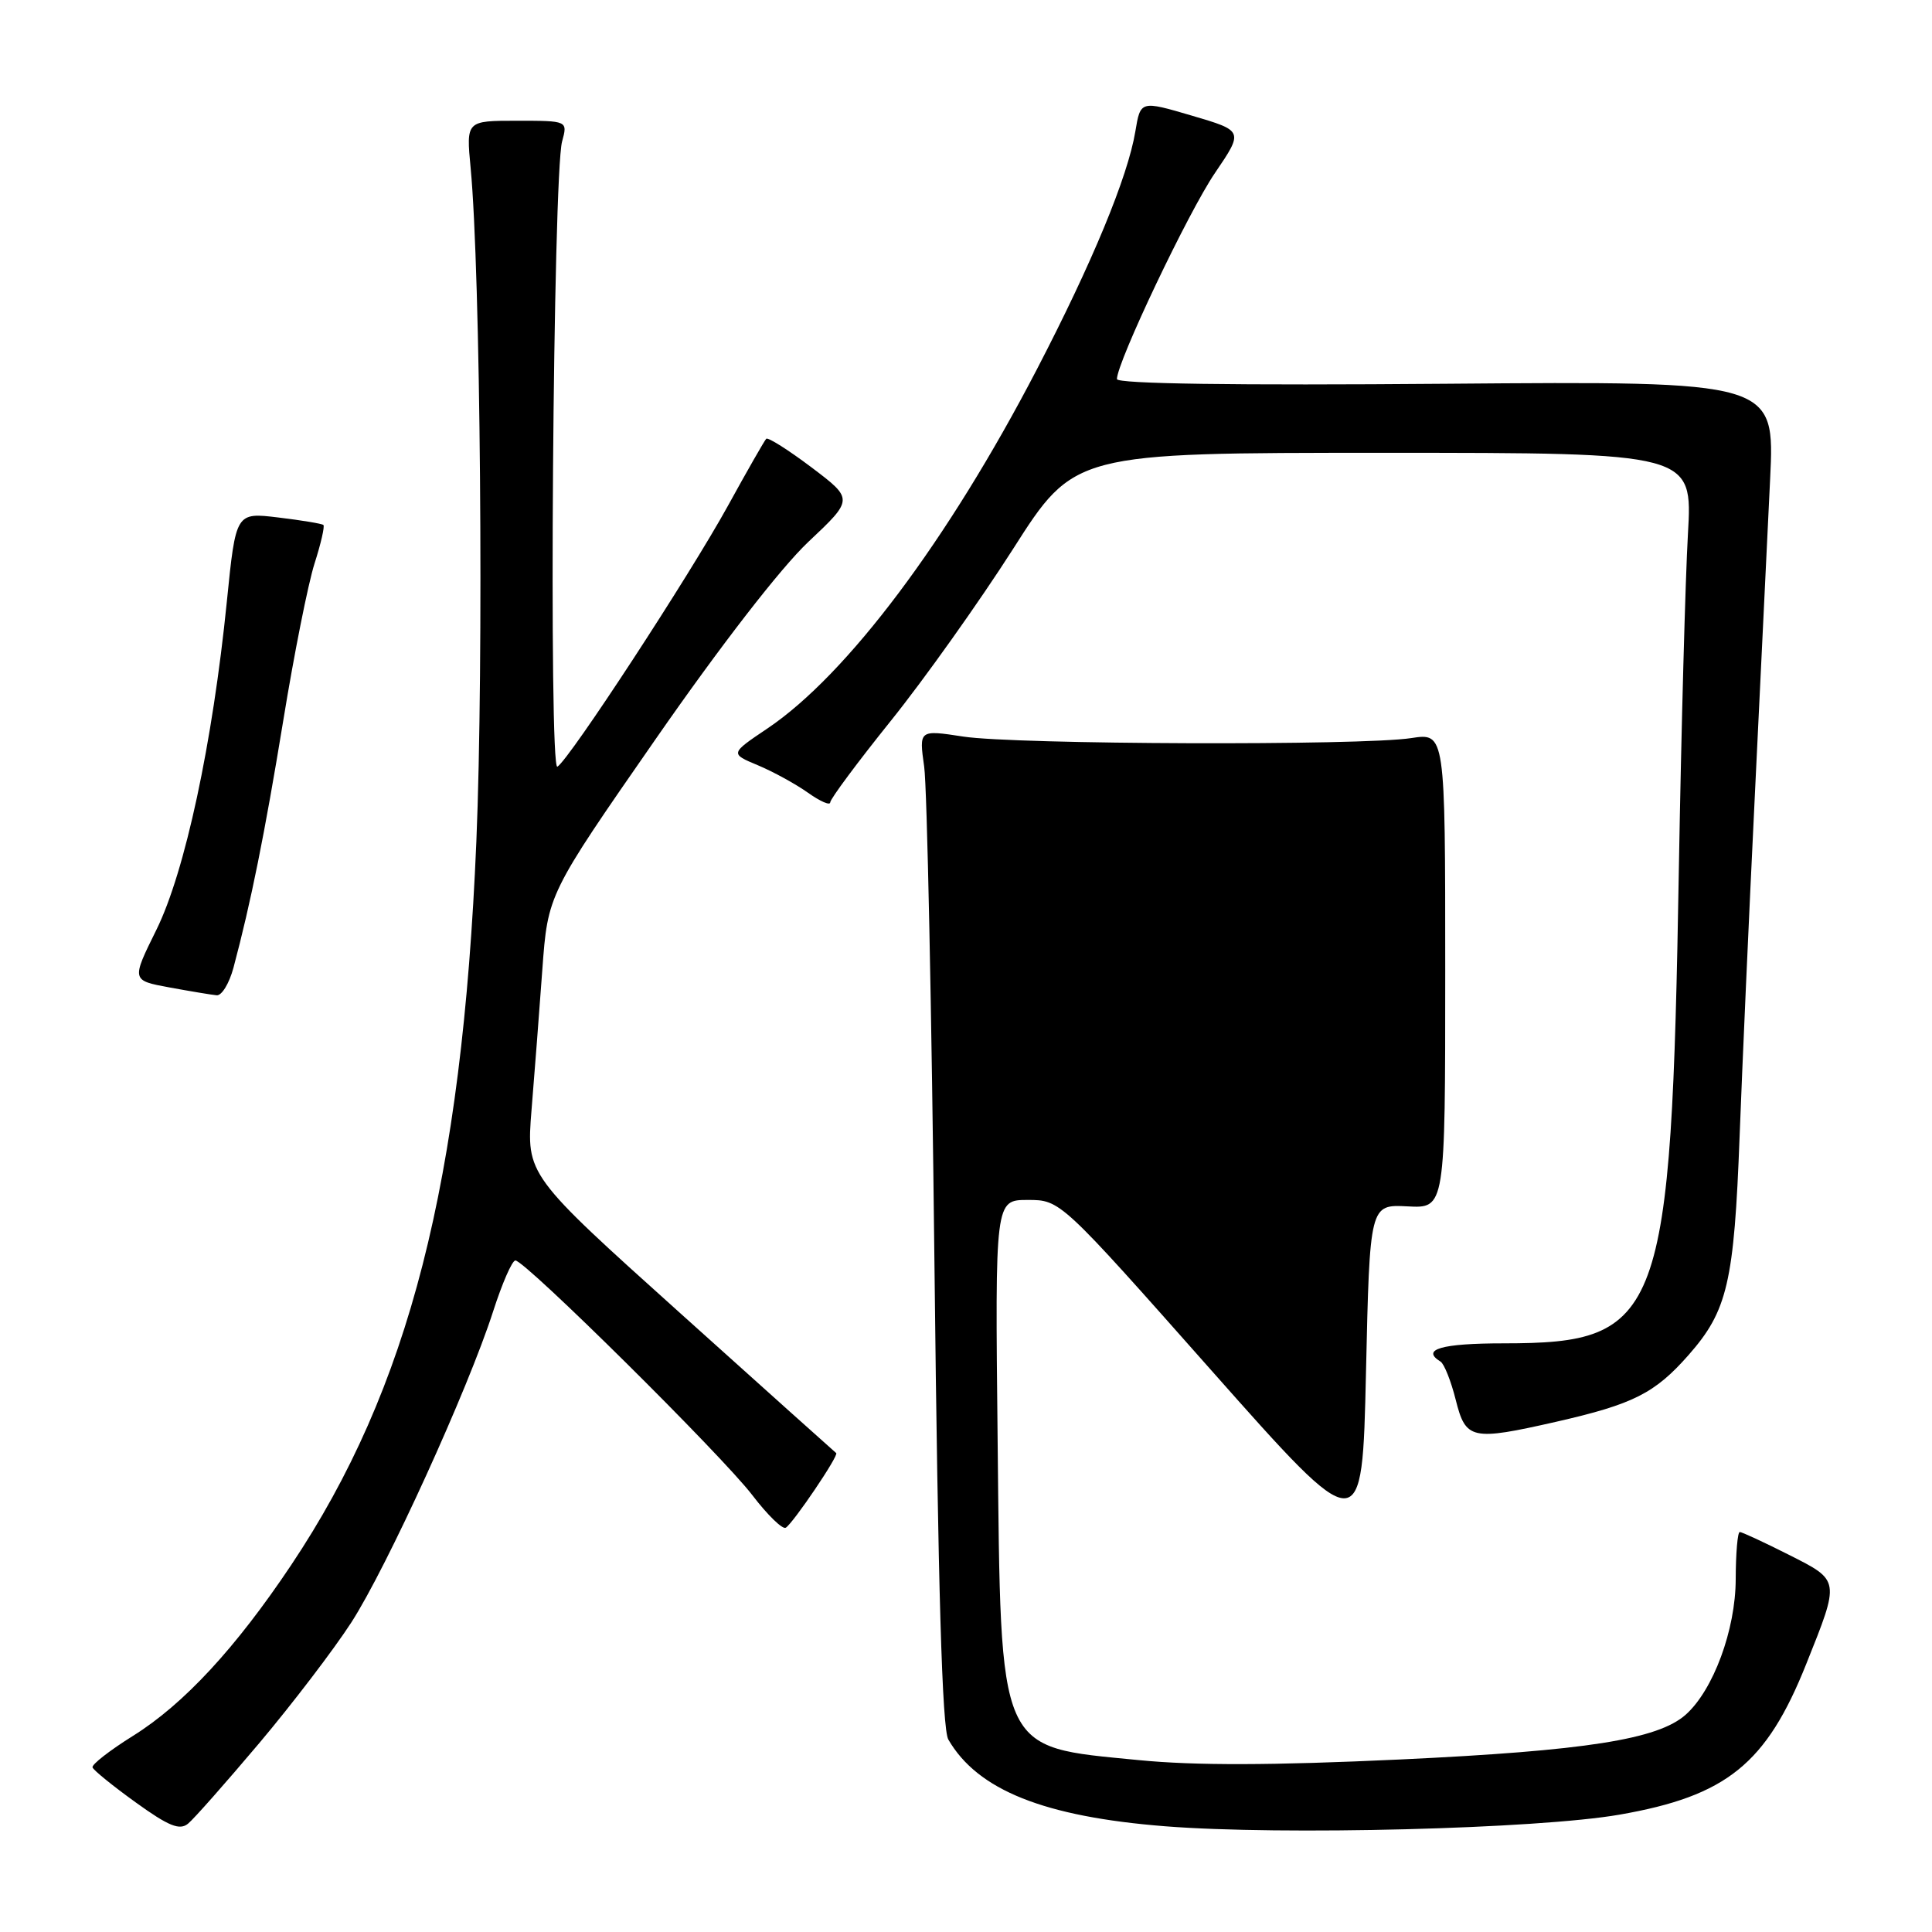 <?xml version="1.0" encoding="UTF-8" standalone="no"?>
<!DOCTYPE svg PUBLIC "-//W3C//DTD SVG 1.1//EN" "http://www.w3.org/Graphics/SVG/1.1/DTD/svg11.dtd" >
<svg xmlns="http://www.w3.org/2000/svg" xmlns:xlink="http://www.w3.org/1999/xlink" version="1.1" viewBox="0 0 256 256">
 <g >
 <path fill="currentColor"
d=" M 34.33 231.00 C 38.73 225.78 44.23 218.57 46.54 215.00 C 51.24 207.74 62.02 184.09 65.34 173.77 C 66.53 170.07 67.85 167.03 68.29 167.02 C 69.55 166.99 95.68 192.86 99.69 198.12 C 101.70 200.75 103.69 202.69 104.12 202.43 C 105.12 201.80 111.19 192.83 110.80 192.54 C 110.63 192.41 101.33 184.07 90.12 173.99 C 69.74 155.67 69.74 155.67 70.43 147.09 C 70.82 142.36 71.46 134.00 71.86 128.50 C 72.59 118.50 72.59 118.50 86.83 98.00 C 95.48 85.54 103.43 75.28 107.09 71.82 C 113.11 66.15 113.11 66.15 107.53 61.93 C 104.46 59.62 101.76 57.91 101.53 58.14 C 101.30 58.37 99.01 62.37 96.45 67.03 C 91.34 76.31 75.46 100.60 73.86 101.59 C 72.69 102.31 73.28 23.16 74.48 18.75 C 75.23 16.00 75.23 16.00 68.50 16.00 C 61.77 16.00 61.77 16.00 62.36 22.25 C 63.67 35.96 64.11 87.92 63.12 111.50 C 61.22 156.60 54.21 184.00 38.58 207.38 C 31.22 218.39 24.35 225.81 17.64 230.00 C 14.55 231.93 12.13 233.81 12.26 234.19 C 12.39 234.57 14.97 236.66 18.00 238.84 C 22.34 241.97 23.80 242.56 24.91 241.65 C 25.69 241.02 29.92 236.22 34.33 231.00 Z  M 214.60 240.45 C 228.79 237.98 234.05 233.73 239.34 220.48 C 243.82 209.28 243.85 209.46 237.04 206.02 C 233.75 204.36 230.82 203.00 230.53 203.00 C 230.24 203.00 230.00 205.81 229.99 209.25 C 229.98 215.95 227.02 223.95 223.36 227.21 C 219.67 230.48 210.13 231.98 185.53 233.14 C 168.52 233.93 158.39 233.96 150.85 233.22 C 132.06 231.38 132.63 232.70 132.19 190.75 C 131.85 159.00 131.85 159.00 136.18 159.00 C 140.51 159.00 140.51 159.00 160.50 181.57 C 180.50 204.14 180.50 204.14 181.00 181.86 C 181.50 159.59 181.50 159.59 186.50 159.85 C 191.50 160.12 191.50 160.12 191.50 128.61 C 191.50 97.11 191.50 97.11 187.00 97.80 C 180.46 98.82 134.53 98.66 127.64 97.60 C 121.77 96.70 121.77 96.70 122.46 101.60 C 122.84 104.29 123.45 133.95 123.82 167.50 C 124.30 210.78 124.84 229.08 125.66 230.50 C 129.54 237.20 138.34 240.72 154.38 241.99 C 169.82 243.21 203.78 242.34 214.60 240.45 Z  M 206.21 188.39 C 216.43 186.06 219.28 184.62 223.75 179.54 C 228.90 173.69 229.78 169.93 230.51 150.50 C 230.84 141.70 231.74 121.45 232.52 105.50 C 233.29 89.55 234.21 70.65 234.55 63.50 C 235.18 50.50 235.18 50.50 191.59 50.85 C 163.70 51.08 148.00 50.86 148.00 50.23 C 148.00 48.00 157.47 28.08 160.99 22.92 C 164.78 17.34 164.78 17.34 157.95 15.33 C 151.12 13.32 151.12 13.32 150.44 17.41 C 149.44 23.44 144.70 34.88 137.36 49.00 C 125.63 71.57 112.24 89.42 101.71 96.51 C 96.73 99.86 96.73 99.86 100.42 101.40 C 102.45 102.25 105.44 103.89 107.06 105.04 C 108.68 106.19 110.00 106.77 110.01 106.32 C 110.01 105.87 113.63 101.00 118.05 95.50 C 122.47 90.00 129.75 79.76 134.23 72.75 C 142.36 60.00 142.36 60.00 183.32 60.00 C 224.28 60.00 224.28 60.00 223.66 70.75 C 223.32 76.66 222.78 96.57 222.46 115.00 C 221.44 174.76 220.24 177.99 199.25 178.00 C 190.99 178.00 188.24 178.80 190.88 180.42 C 191.36 180.72 192.27 183.00 192.89 185.48 C 194.22 190.78 194.97 190.94 206.21 188.39 Z  M 30.93 128.25 C 33.25 119.56 35.06 110.57 37.53 95.50 C 38.96 86.70 40.83 77.33 41.67 74.69 C 42.52 72.04 43.05 69.73 42.85 69.56 C 42.66 69.39 39.97 68.94 36.88 68.57 C 31.25 67.89 31.25 67.89 30.06 79.69 C 28.17 98.49 24.51 115.55 20.72 123.21 C 17.41 129.91 17.41 129.91 22.45 130.84 C 25.23 131.35 28.05 131.82 28.71 131.88 C 29.38 131.95 30.37 130.31 30.93 128.25 Z "/>
</g>
</svg>